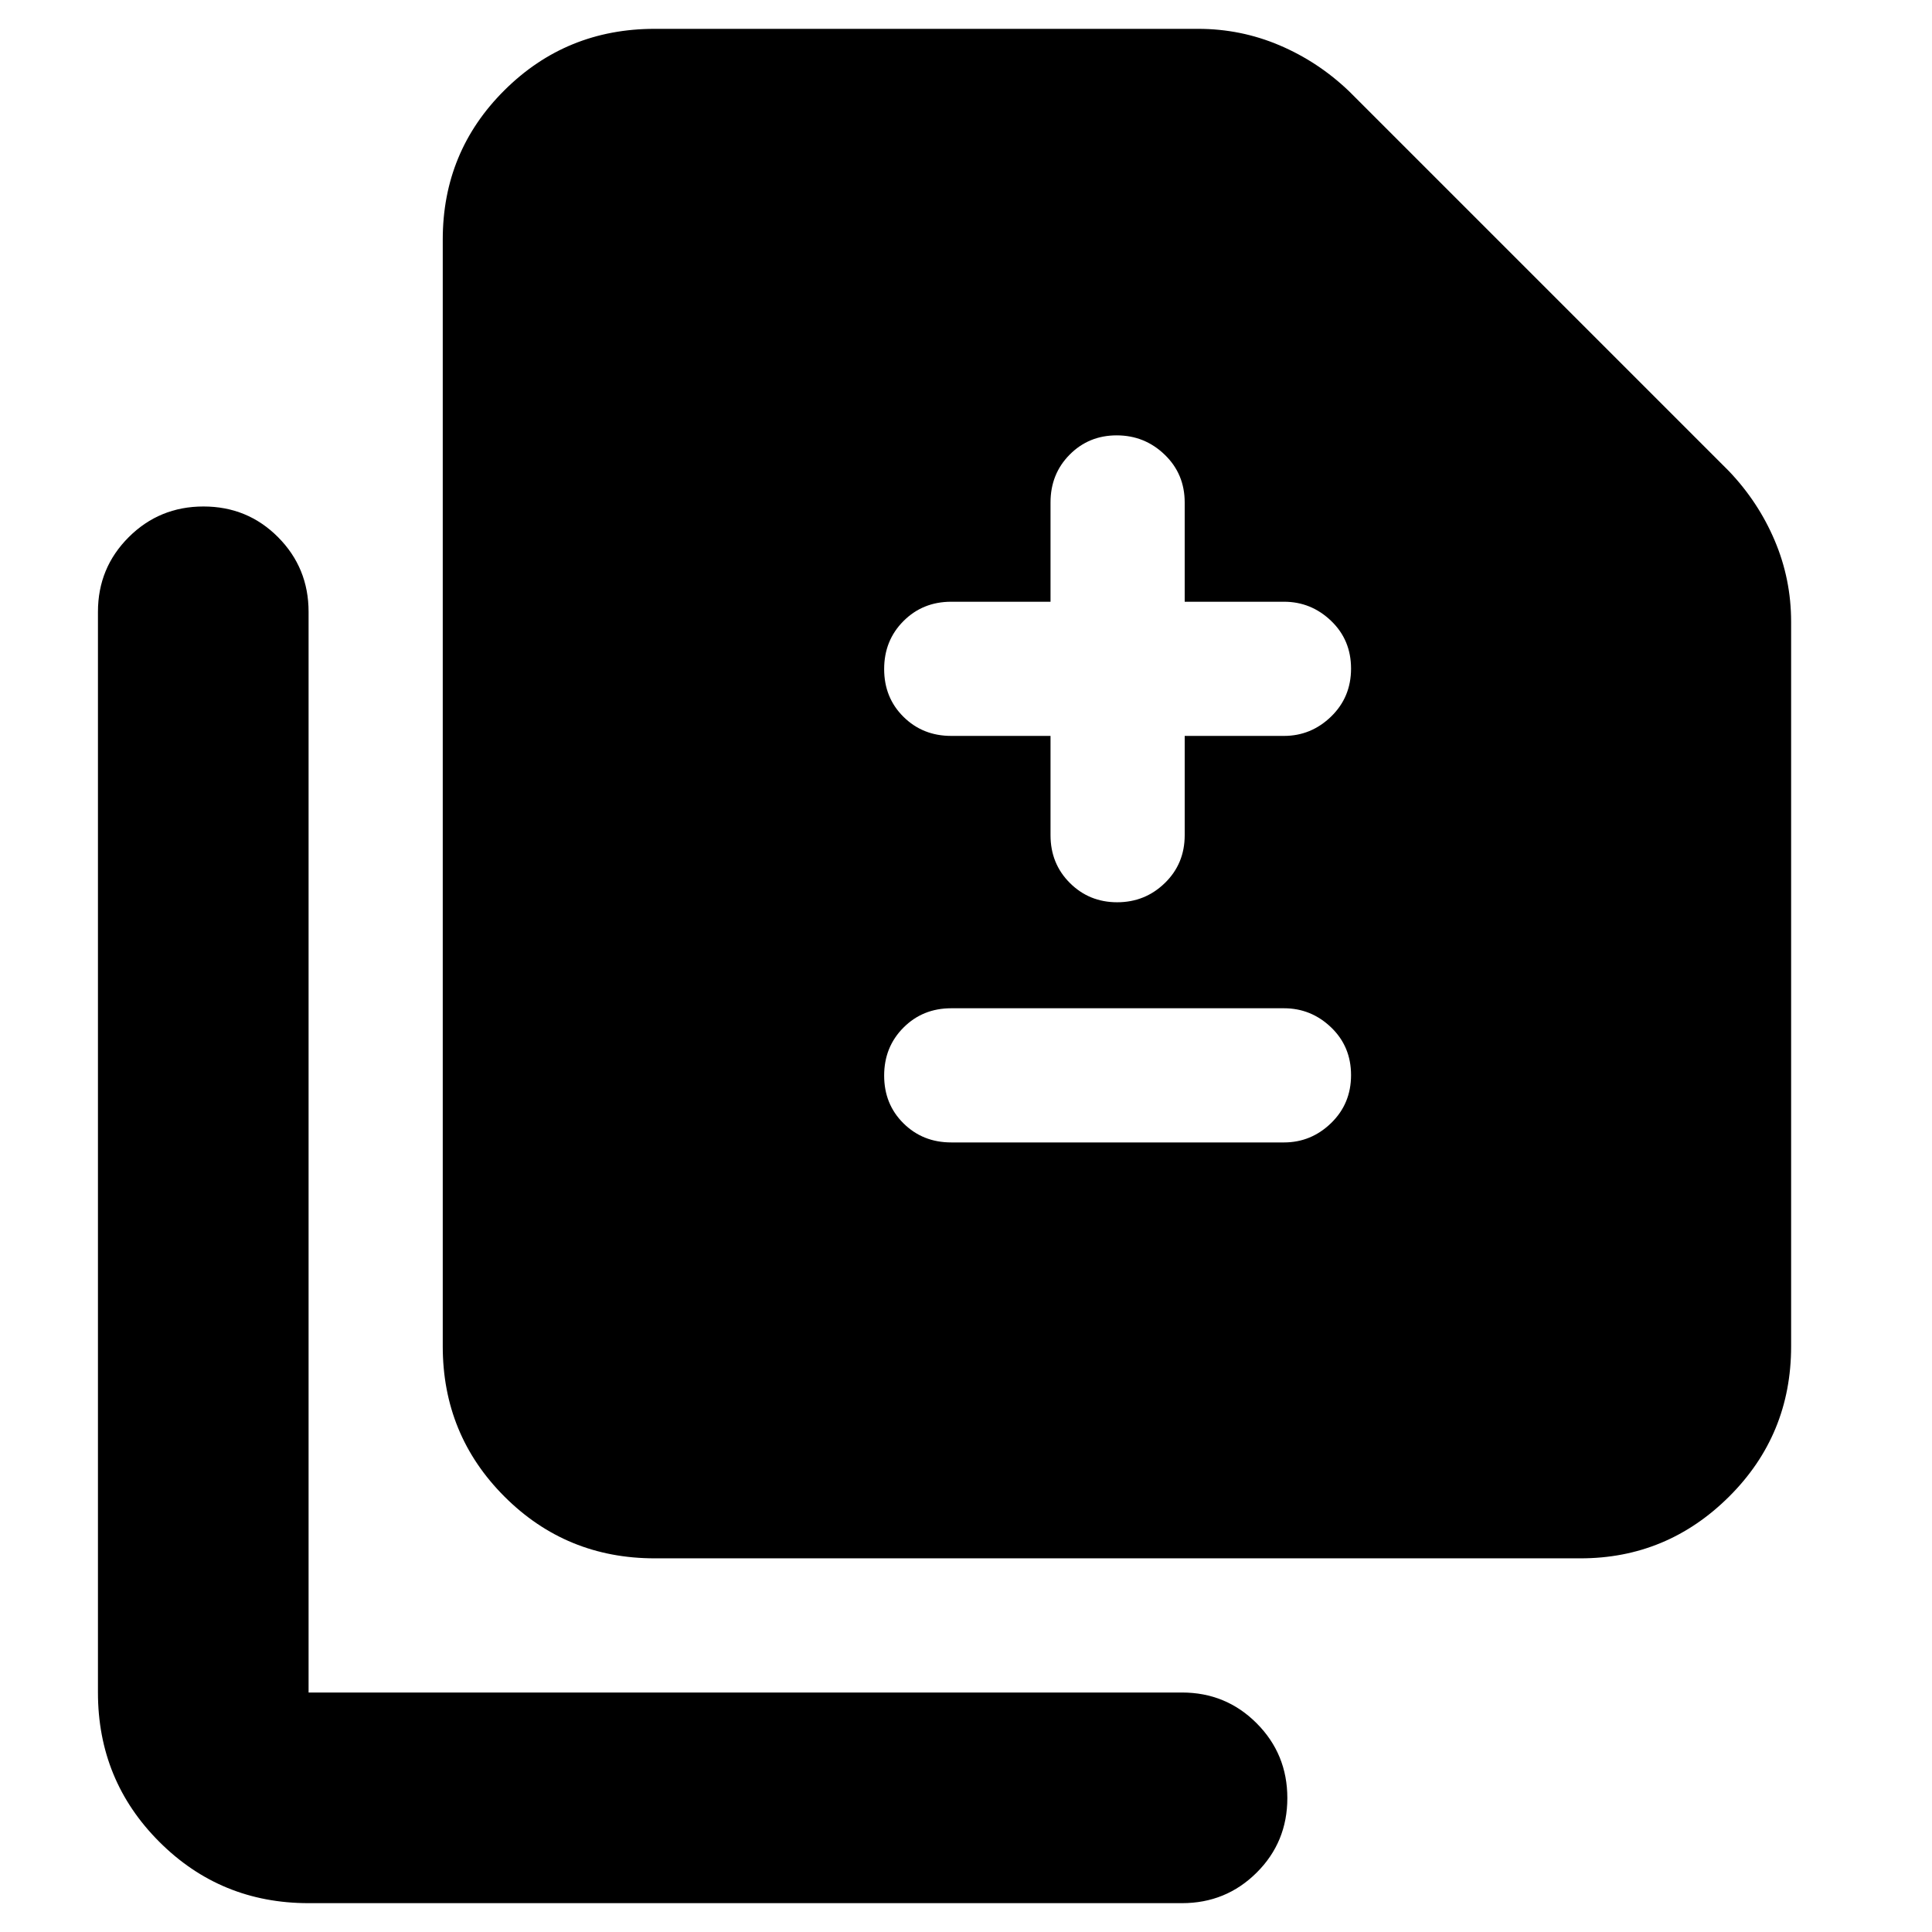 <svg xmlns="http://www.w3.org/2000/svg" height="40" viewBox="0 -960 960 960" width="40"><path d="M522-594.33V-545q0 14.17 9.62 23.75 9.61 9.58 23.5 9.58 13.88 0 23.71-9.58 9.84-9.58 9.84-23.75v-49.33H638q13.5 0 23.42-9.62 9.91-9.62 9.91-23.83 0-14.22-9.91-23.72Q651.5-661 638-661h-49.33v-49.33q0-14.17-9.95-23.75-9.95-9.59-23.84-9.59-13.88 0-23.38 9.59-9.5 9.58-9.5 23.75V-661h-49.33q-14.17 0-23.75 9.62-9.59 9.61-9.59 23.83 0 14.22 9.59 23.72 9.58 9.5 23.75 9.5H522Zm-49.33 202H638q13.5 0 23.42-9.62 9.91-9.62 9.91-23.83 0-14.22-9.91-23.72Q651.5-459 638-459H472.67q-14.17 0-23.75 9.62-9.59 9.61-9.59 23.83 0 14.22 9.59 23.72 9.58 9.5 23.75 9.5ZM325.33-185.67q-43.97 0-74.65-30.67Q220-247.02 220-291v-550q0-43.7 30.68-74.18 30.68-30.49 74.65-30.49h270q21.22 0 40.44 8.17 19.23 8.17 34.56 22.83L859-726q14.67 15.33 22.83 34.56Q890-672.22 890-651v360q0 43.98-30.83 74.66-30.84 30.67-73.84 30.67h-460Zm-172 171.34q-43.7 0-74.18-30.49Q48.67-75.3 48.67-119v-537q0-21.83 15.28-37.08t37.17-15.25q21.88 0 37.05 15.25 15.16 15.25 15.16 37.08v537h434q21.84 0 37.09 15.28 15.25 15.29 15.25 37.17 0 21.88-15.25 37.05-15.25 15.17-37.09 15.17h-434Z"/></svg>